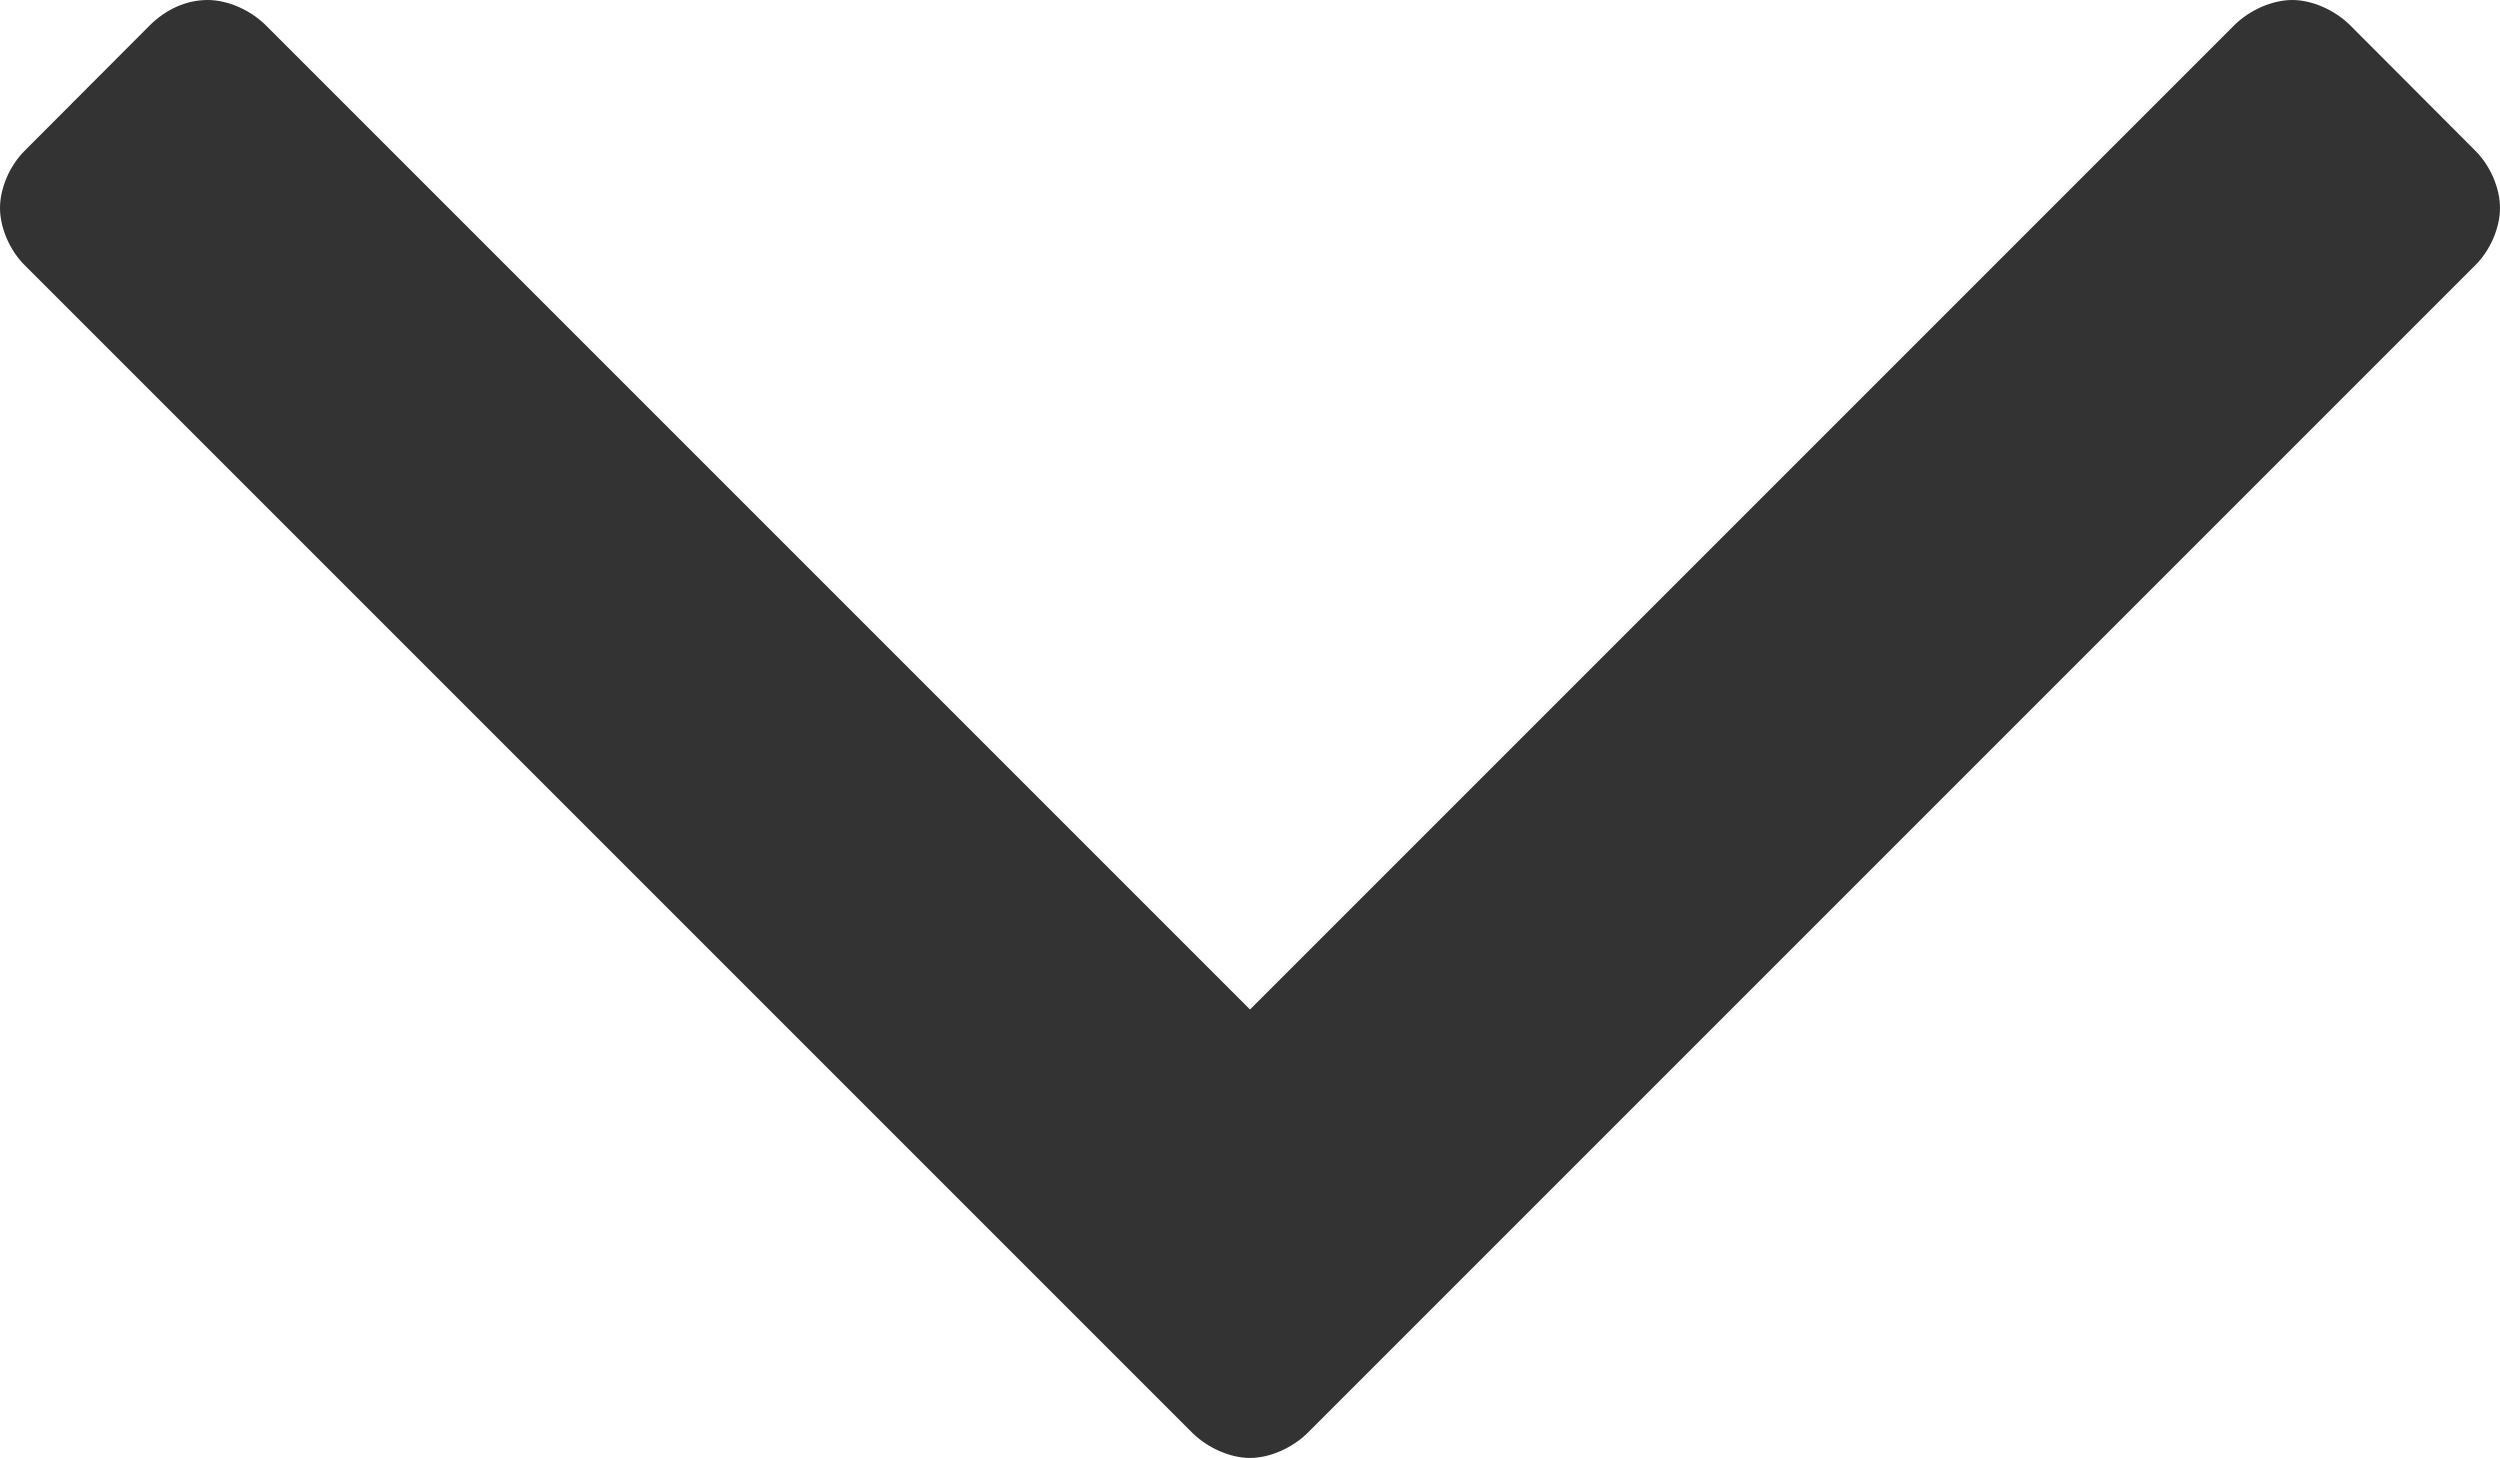 <?xml version="1.0" encoding="utf-8"?>
<!-- Generator: Adobe Illustrator 16.0.0, SVG Export Plug-In . SVG Version: 6.00 Build 0)  -->
<!DOCTYPE svg PUBLIC "-//W3C//DTD SVG 1.1//EN" "http://www.w3.org/Graphics/SVG/1.1/DTD/svg11.dtd">
<svg version="1.1" id="Layer_1" xmlns="http://www.w3.org/2000/svg" xmlns:xlink="http://www.w3.org/1999/xlink" x="0px" y="0px"
	 width="8.908px" height="5.195px" viewBox="0 0 8.908 5.195" enable-background="new 0 0 8.908 5.195" xml:space="preserve">
<g>
	<path fill="#333333" d="M8.819,0.946l-4.16,4.16C4.605,5.159,4.525,5.195,4.454,5.195S4.303,5.159,4.249,5.106l-4.16-4.16
		C0.035,0.893,0,0.812,0,0.741s0.035-0.152,0.089-0.205l0.446-0.447C0.589,0.036,0.66,0,0.74,0c0.072,0,0.152,0.036,0.206,0.089
		l3.508,3.508l3.508-3.508C8.016,0.036,8.096,0,8.168,0c0.071,0,0.151,0.036,0.205,0.089l0.446,0.447
		c0.054,0.053,0.089,0.134,0.089,0.205S8.873,0.893,8.819,0.946z"/>
</g>
</svg>
